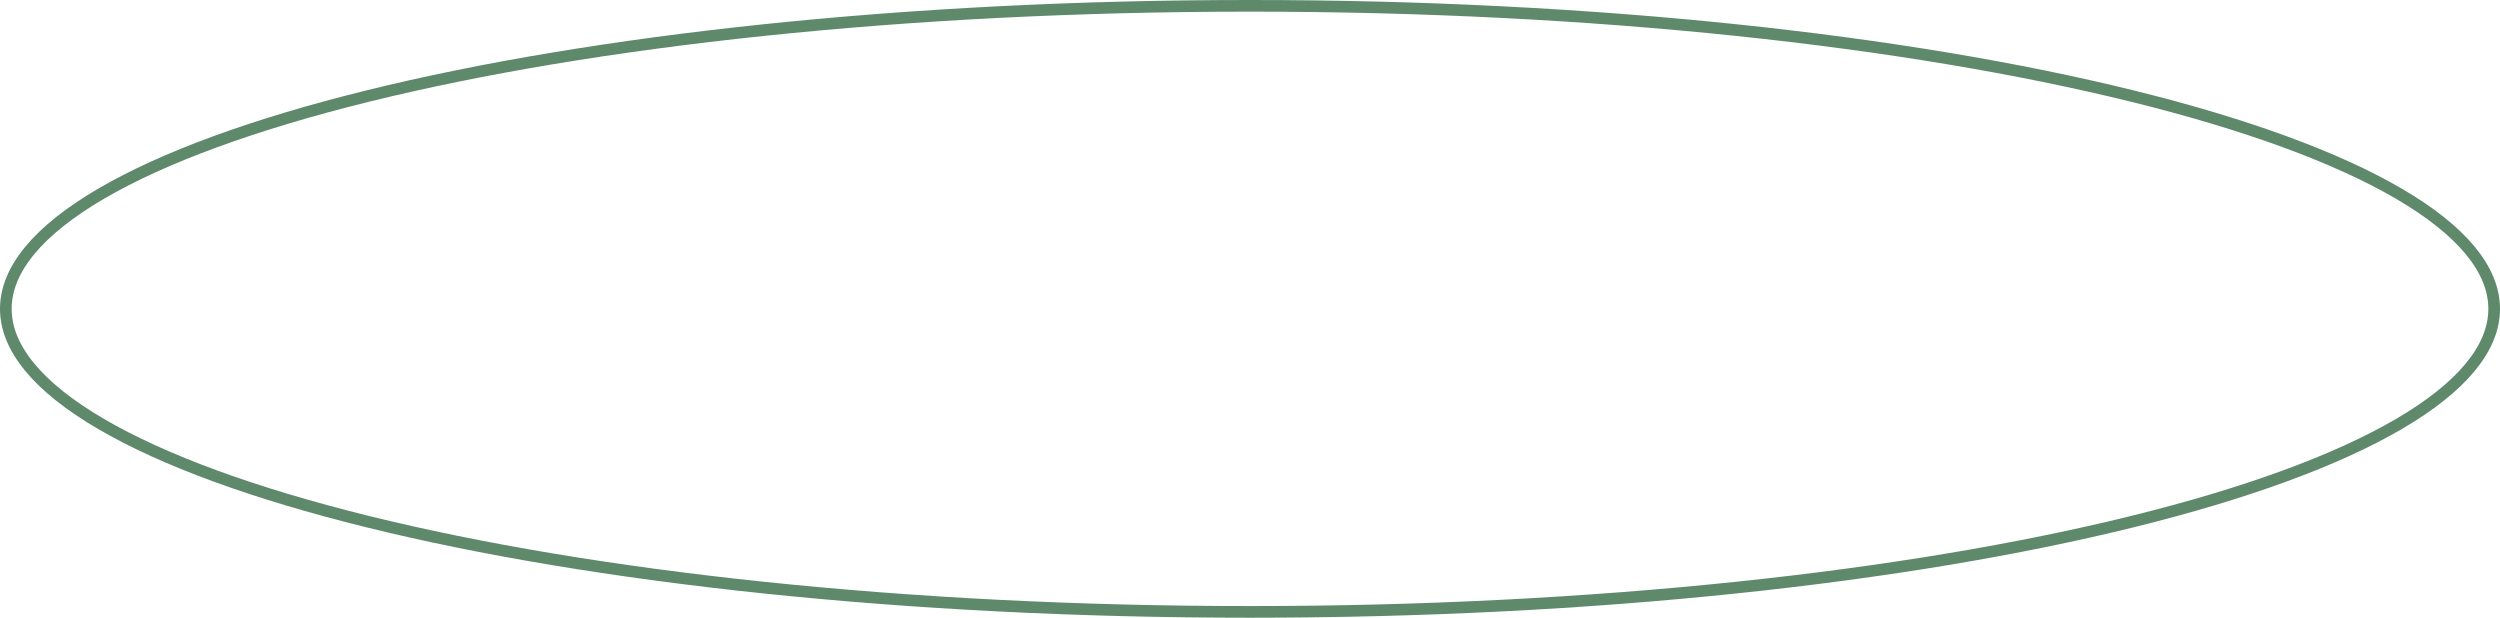 <svg width="429" height="106" viewBox="0 0 429 106" fill="none" xmlns="http://www.w3.org/2000/svg">
<path d="M428 53C428 59.74 422.445 66.454 411.639 72.766C400.903 79.038 385.301 84.721 365.935 89.506C327.217 99.073 273.676 105 214.5 105C155.324 105 101.783 99.073 63.066 89.506C43.699 84.721 28.097 79.038 17.361 72.766C6.555 66.454 1 59.74 1 53C1 46.26 6.555 39.546 17.361 33.233C28.097 26.962 43.699 21.279 63.066 16.494C101.783 6.928 155.324 1 214.5 1C273.676 1 327.217 6.928 365.935 16.494C385.301 21.279 400.903 26.962 411.639 33.233C422.445 39.546 428 46.26 428 53Z" stroke="#5E896B" stroke-width="2"/>
</svg>
